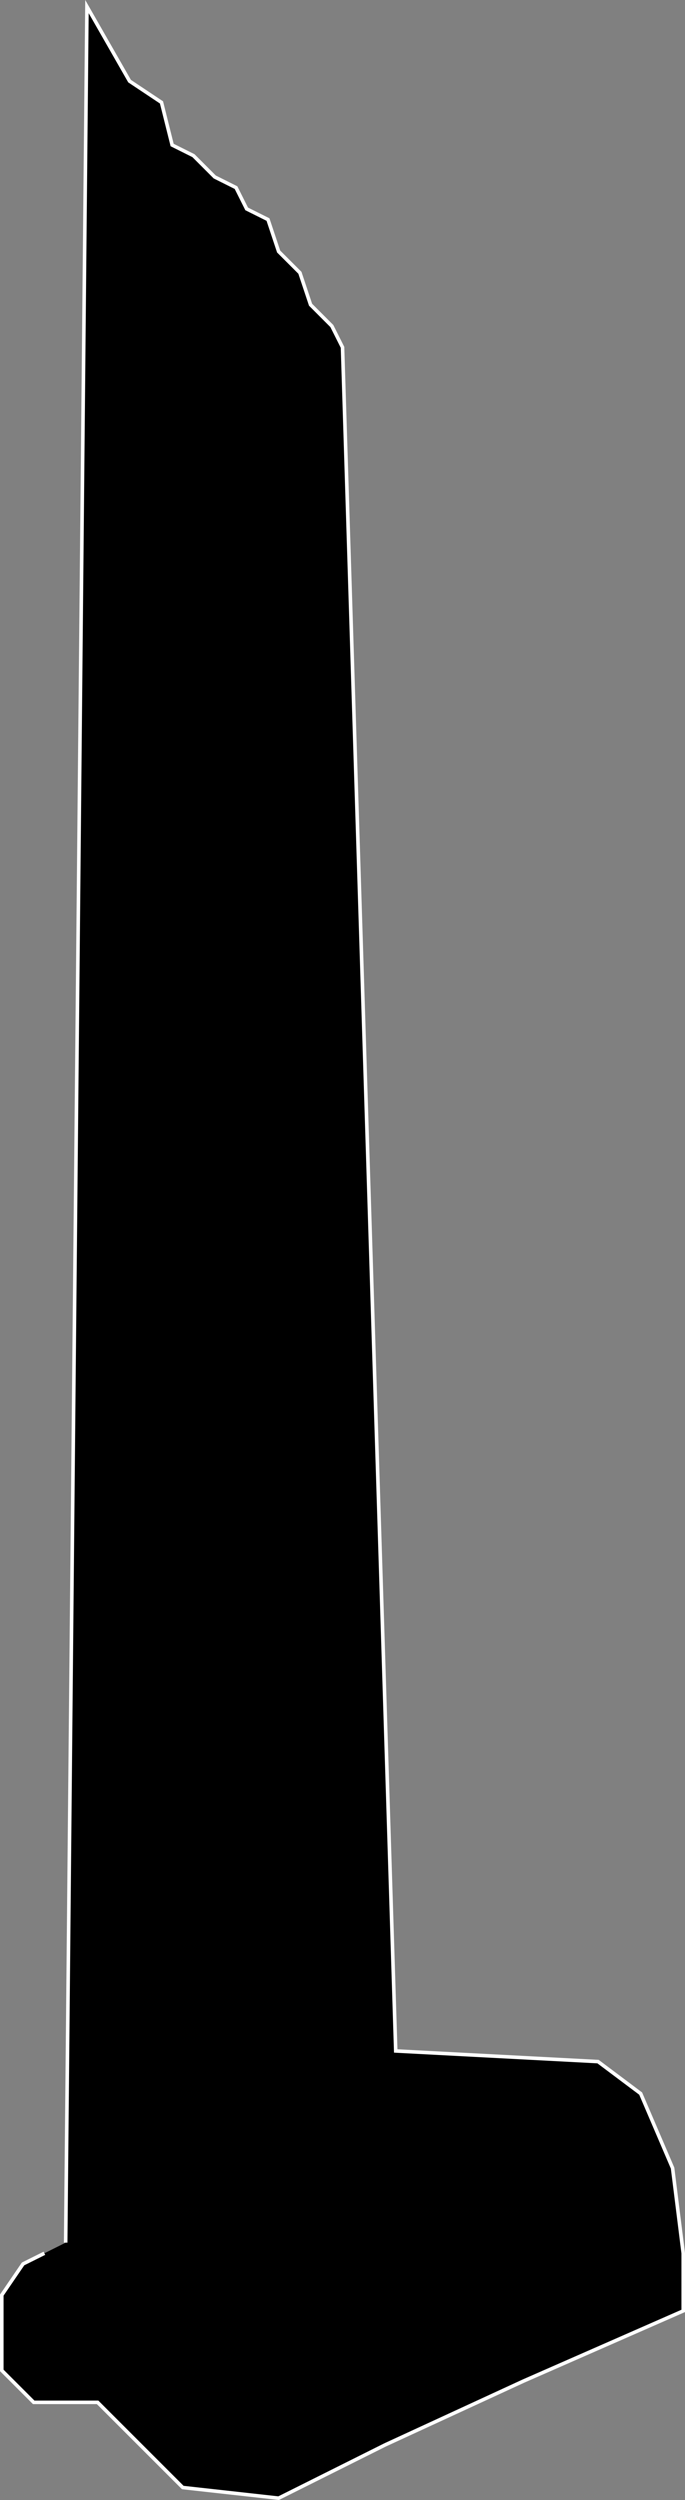<svg id="Layer_1" data-name="Layer 1" xmlns="http://www.w3.org/2000/svg" viewBox="0 0 192.45 702.37"><rect x="0" y="0" width="192.45" height="702.37" fill="#808080" stroke="none"/><defs><style>.cls-1{stroke:#fff;stroke-miterlimit:10;}</style></defs><polyline class="cls-1" points="18.45 630.06 24.43 1.85 36.4 22.79 45.37 28.77 48.36 40.74 54.35 43.73 60.33 49.72 66.31 52.71 69.3 58.69 75.29 61.68 78.28 70.66 81.27 73.65 84.26 76.64 87.25 85.61 93.23 91.6 96.23 97.58 111.18 576.21 168.02 579.2 179.99 588.18 188.96 609.12 191.95 633.05 191.95 649.24 147.08 668.95 108.19 686.89 78.28 701.85 51.35 698.86 27.42 674.93 9.47 674.93 0.5 665.96 0.5 644.8 6.48 636.04 12.47 633.05"/></svg>